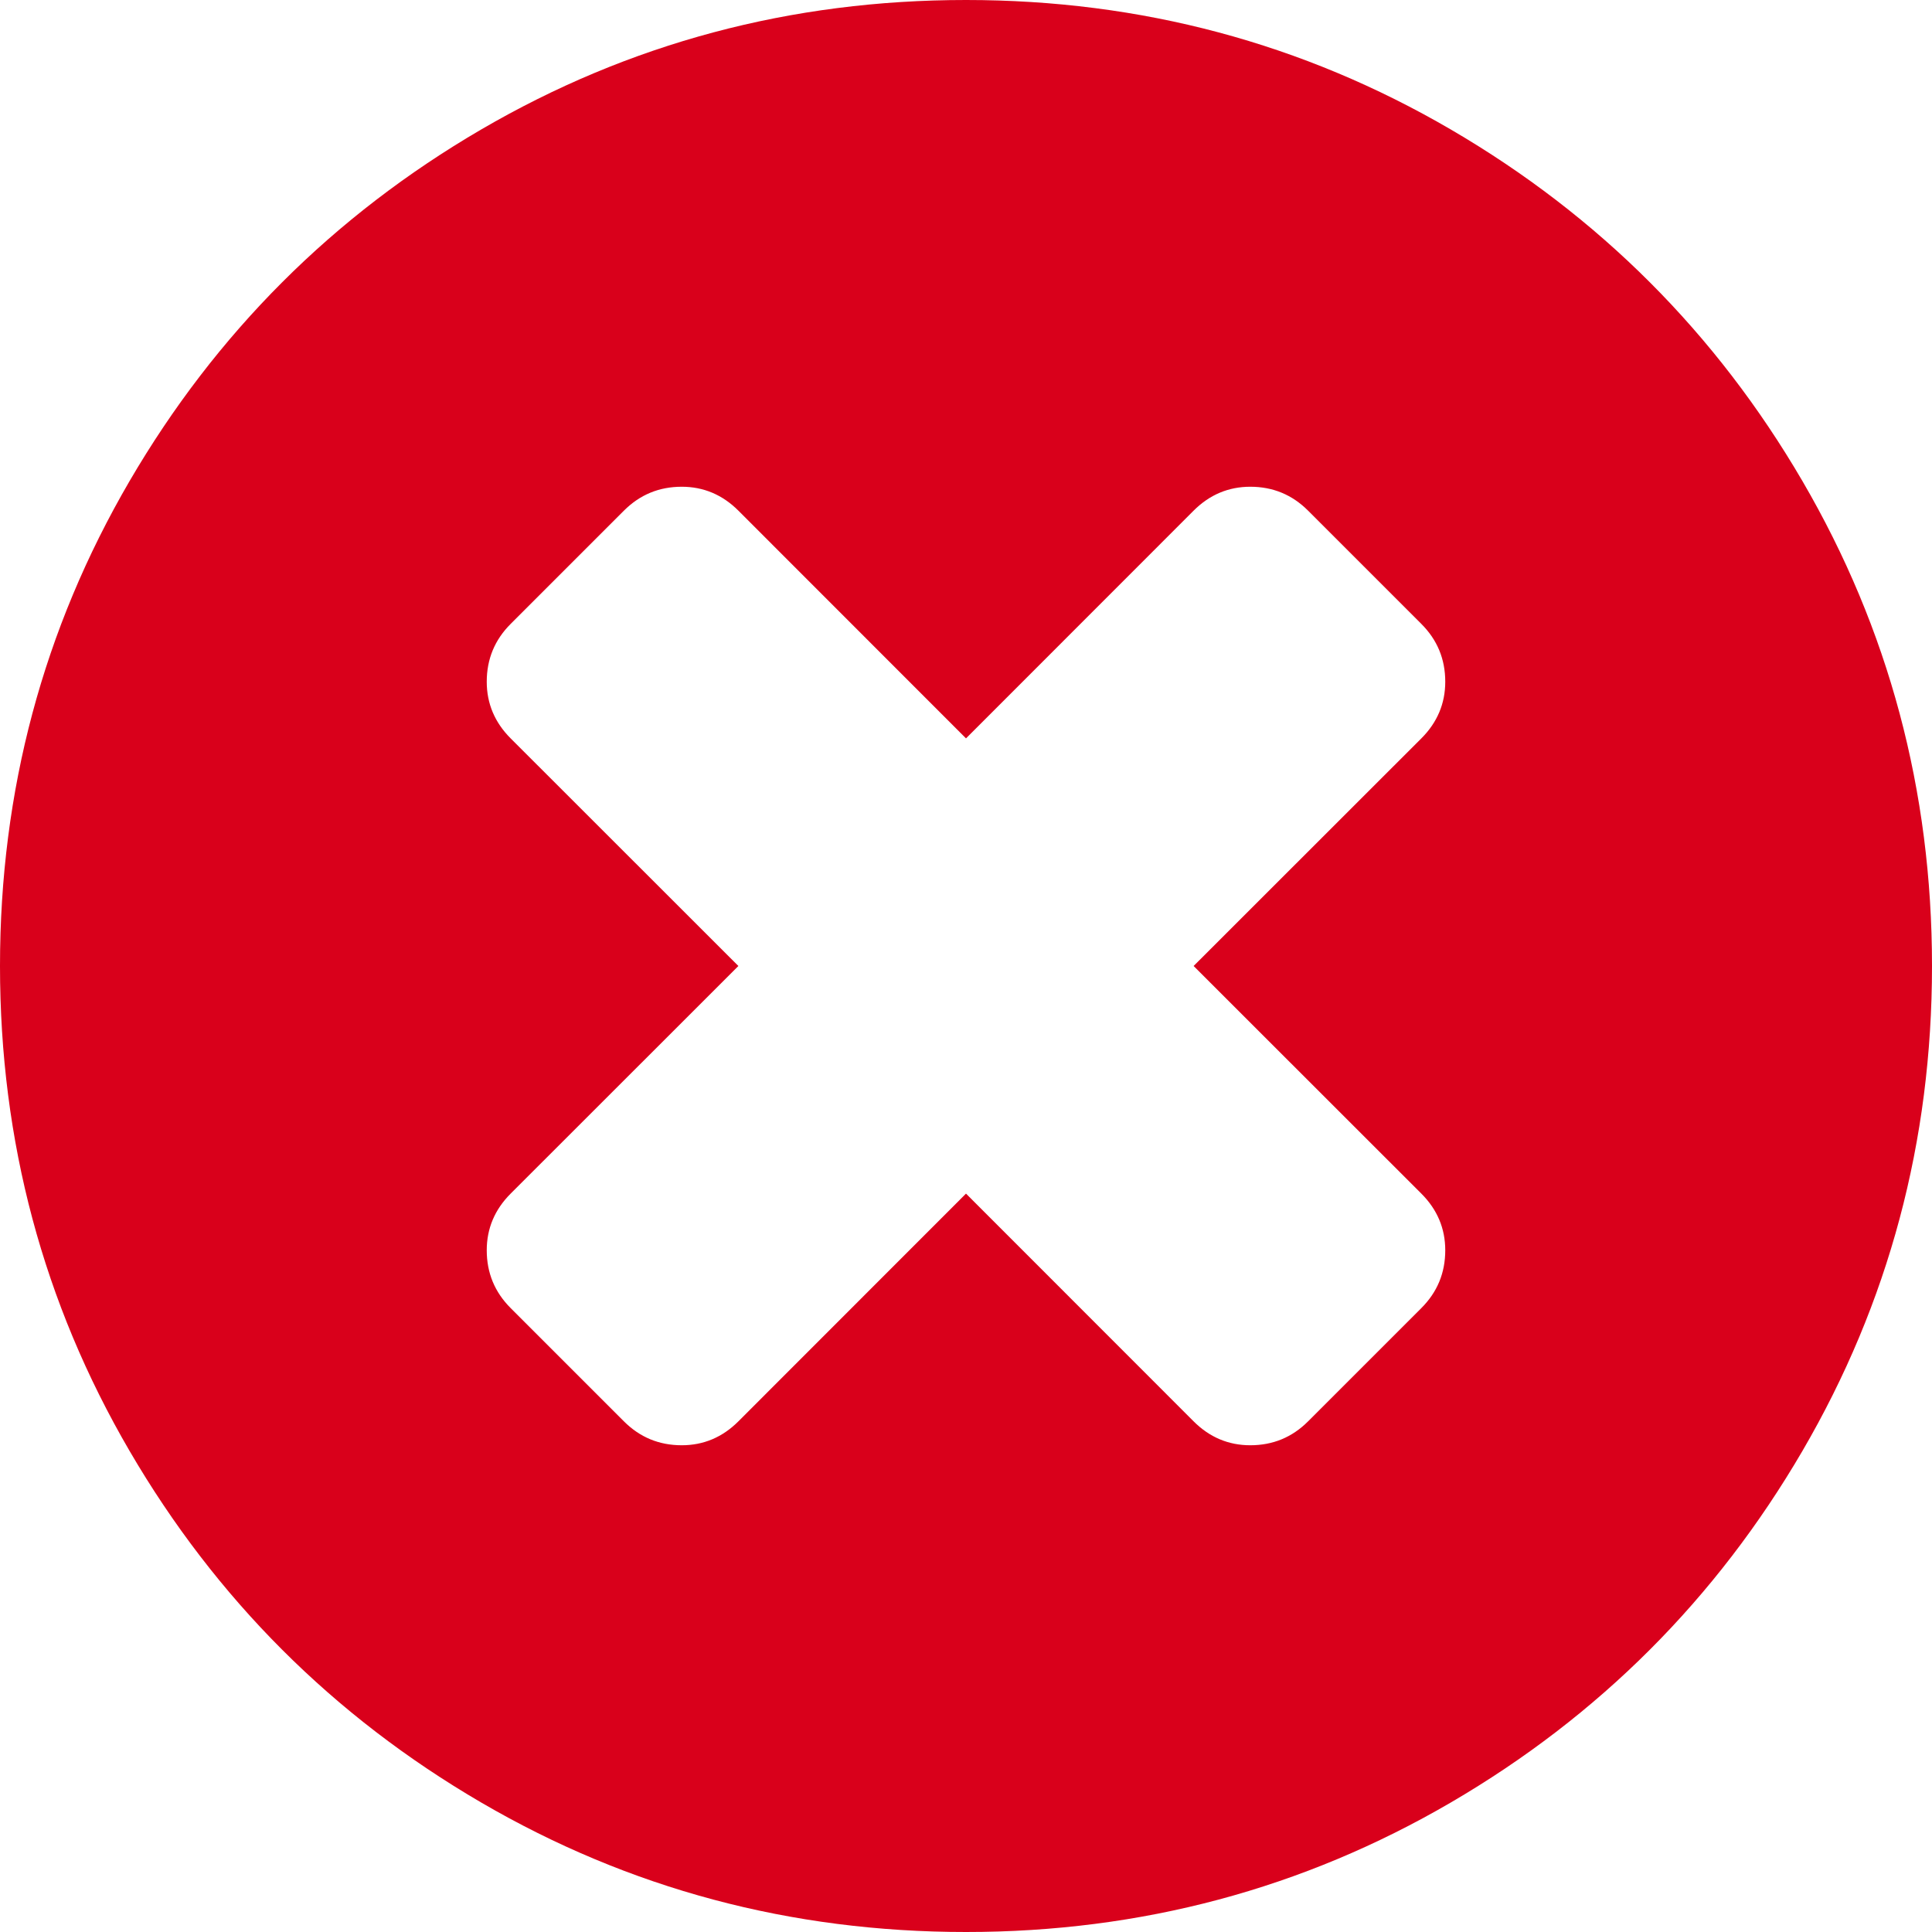 ﻿<?xml version="1.0" encoding="utf-8"?>
<svg version="1.1" xmlns:xlink="http://www.w3.org/1999/xlink" width="16px" height="16px" xmlns="http://www.w3.org/2000/svg">
  <g transform="matrix(1 0 0 1 -365 -258 )">
    <path d="M 11.771 10.833  C 11.903 10.701  11.969 10.542  11.969 10.354  C 11.969 10.174  11.903 10.017  11.771 9.885  L 9.885 8  L 11.771 6.115  C 11.903 5.983  11.969 5.826  11.969 5.646  C 11.969 5.458  11.903 5.299  11.771 5.167  L 10.833 4.229  C 10.701 4.097  10.542 4.031  10.354 4.031  C 10.174 4.031  10.017 4.097  9.885 4.229  L 8 6.115  L 6.115 4.229  C 5.983 4.097  5.826 4.031  5.646 4.031  C 5.458 4.031  5.299 4.097  5.167 4.229  L 4.229 5.167  C 4.097 5.299  4.031 5.458  4.031 5.646  C 4.031 5.826  4.097 5.983  4.229 6.115  L 6.115 8  L 4.229 9.885  C 4.097 10.017  4.031 10.174  4.031 10.354  C 4.031 10.542  4.097 10.701  4.229 10.833  L 5.167 11.771  C 5.299 11.903  5.458 11.969  5.646 11.969  C 5.826 11.969  5.983 11.903  6.115 11.771  L 8 9.885  L 9.885 11.771  C 10.017 11.903  10.174 11.969  10.354 11.969  C 10.542 11.969  10.701 11.903  10.833 11.771  L 11.771 10.833  Z M 14.927 3.984  C 15.642 5.21  16 6.549  16 8  C 16 9.451  15.642 10.79  14.927 12.016  C 14.212 13.241  13.241 14.212  12.016 14.927  C 10.79 15.642  9.451 16  8 16  C 6.549 16  5.21 15.642  3.984 14.927  C 2.759 14.212  1.788 13.241  1.073 12.016  C 0.358 10.79  0 9.451  0 8  C 0 6.549  0.358 5.21  1.073 3.984  C 1.788 2.759  2.759 1.788  3.984 1.073  C 5.21 0.358  6.549 0  8 0  C 9.451 0  10.79 0.358  12.016 1.073  C 13.241 1.788  14.212 2.759  14.927 3.984  Z " fill-rule="nonzero" fill="#d9001b" stroke="none" transform="matrix(1 0 0 1 365 258 )" />
  </g>
</svg>